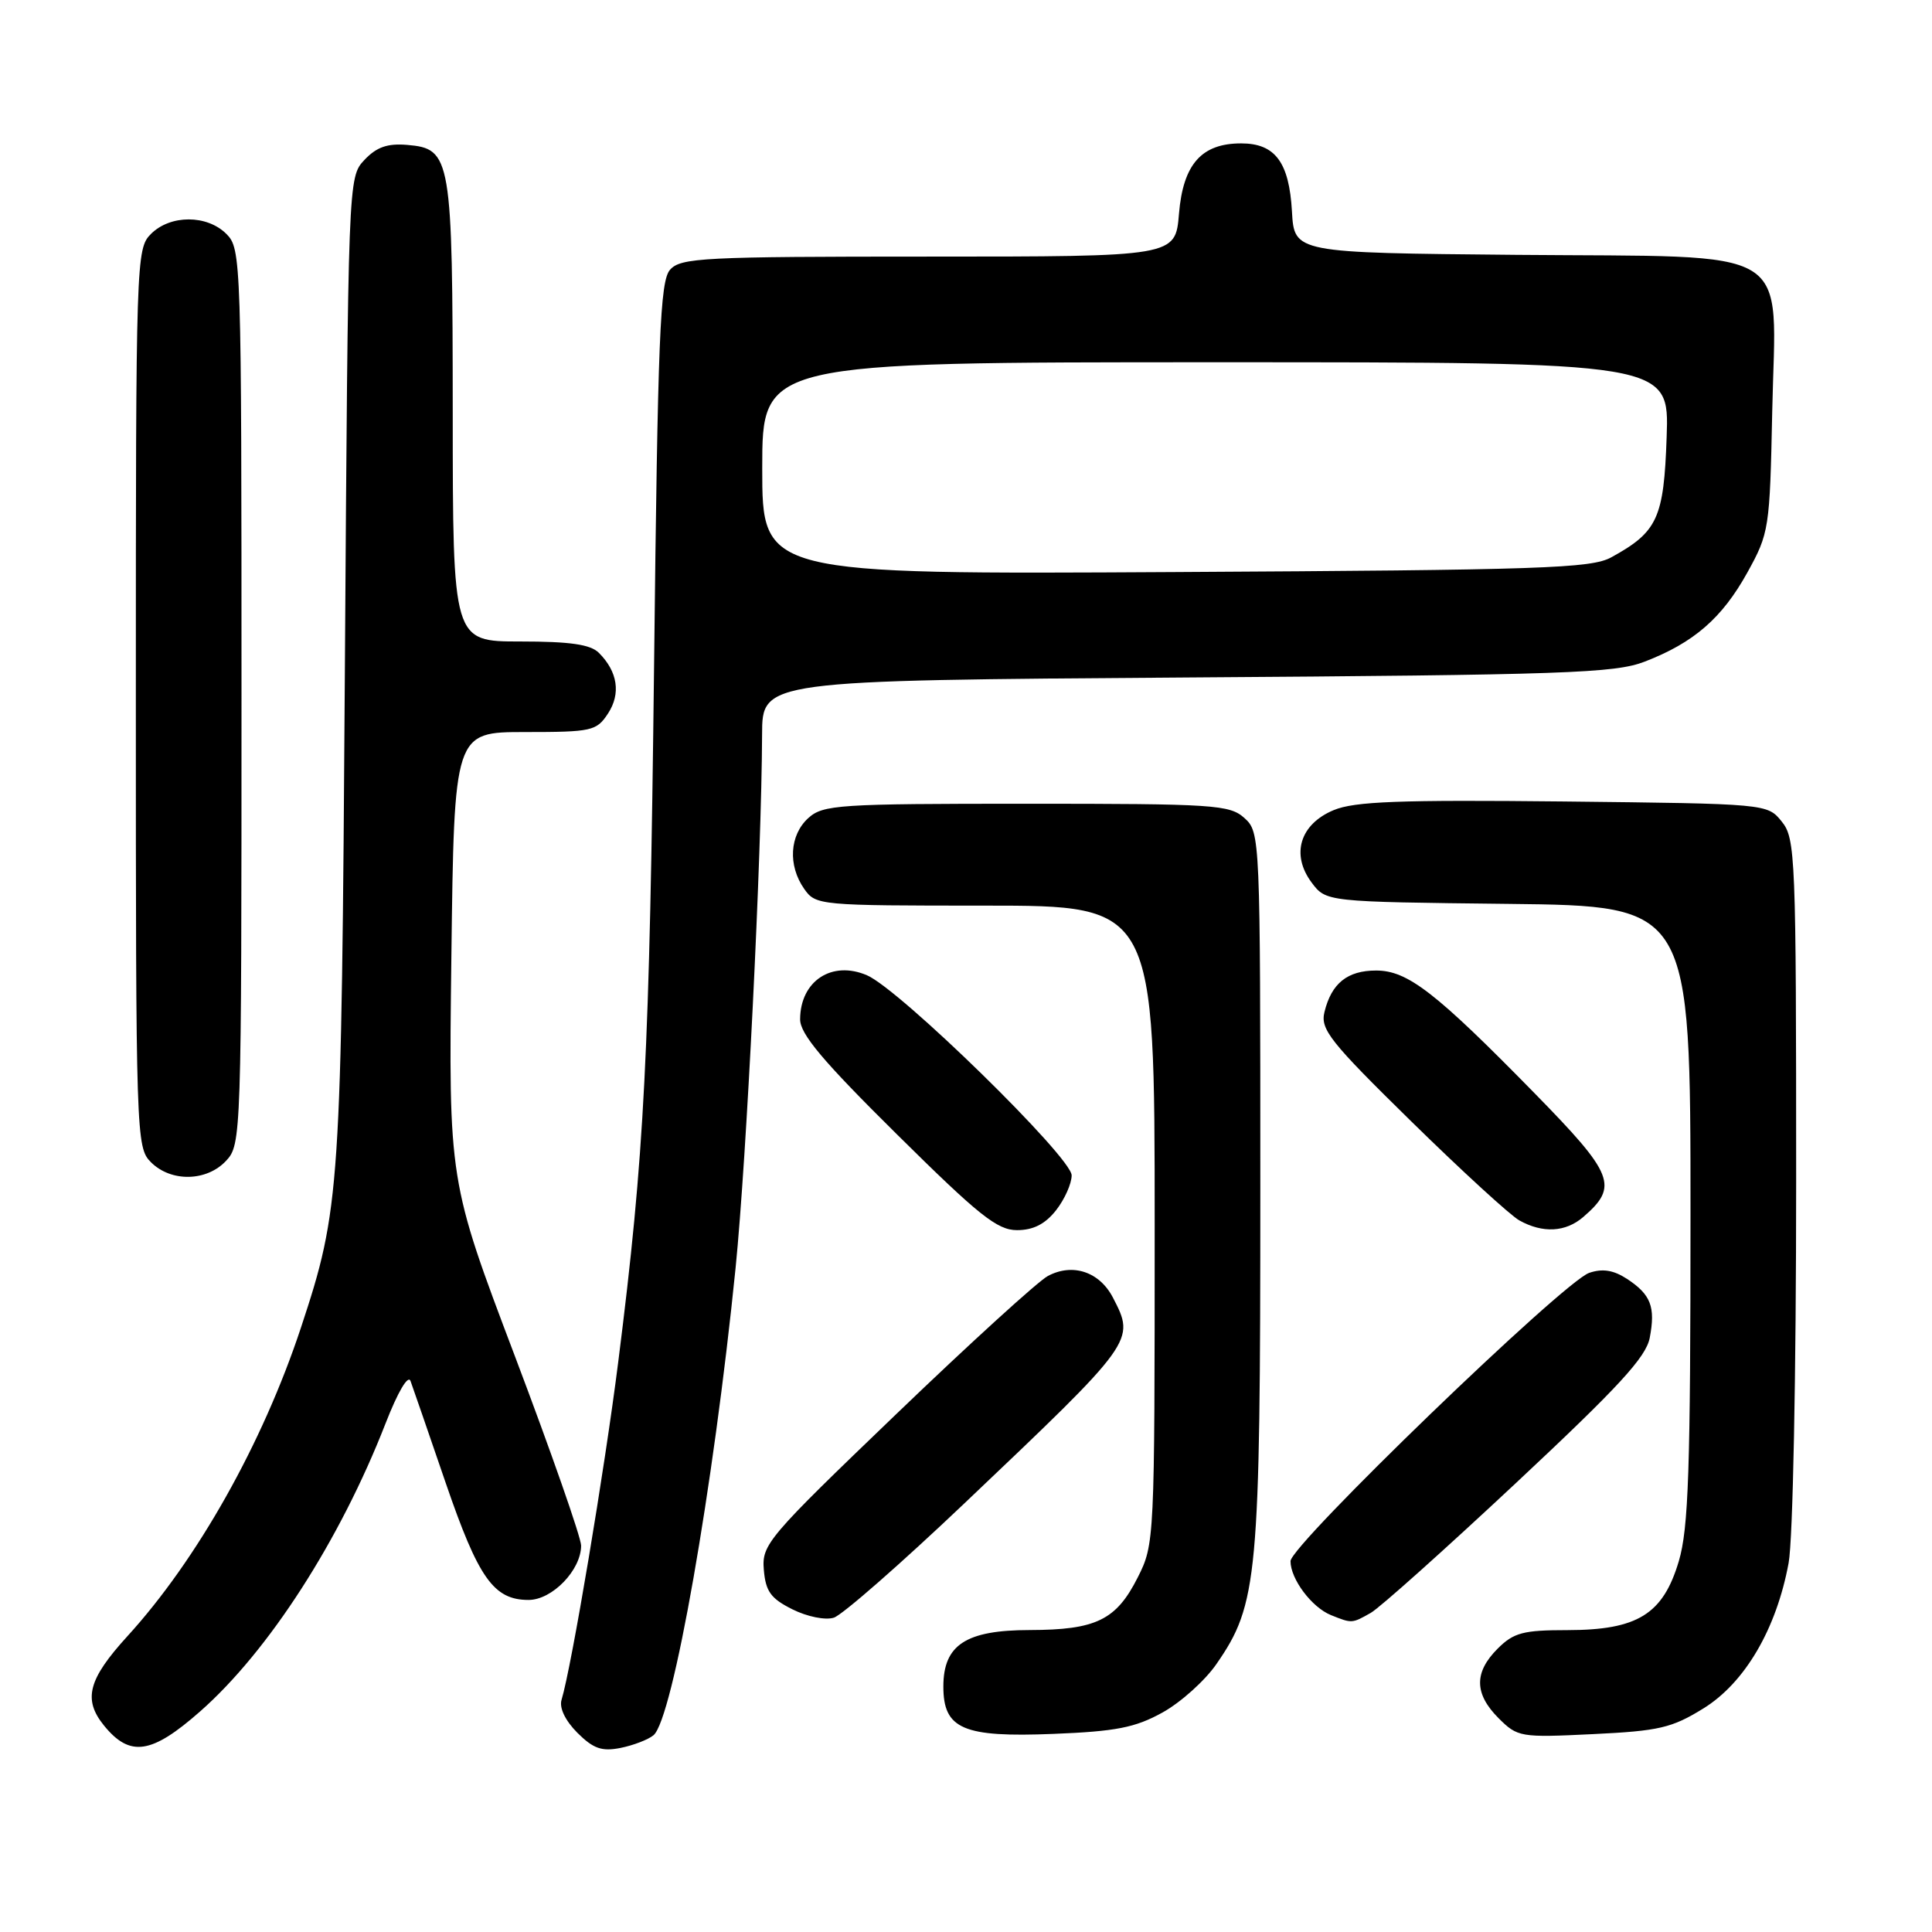 <?xml version="1.0" encoding="UTF-8" standalone="no"?>
<!DOCTYPE svg PUBLIC "-//W3C//DTD SVG 1.1//EN" "http://www.w3.org/Graphics/SVG/1.1/DTD/svg11.dtd" >
<svg xmlns="http://www.w3.org/2000/svg" xmlns:xlink="http://www.w3.org/1999/xlink" version="1.1" viewBox="0 0 256 256">
 <g >
 <path fill="currentColor"
d=" M 26.51 226.78 C 35.59 218.79 45.05 204.10 51.08 188.63 C 52.72 184.42 54.08 182.11 54.40 183.00 C 54.70 183.82 56.80 189.90 59.06 196.50 C 63.40 209.15 65.42 212.00 70.04 212.00 C 73.17 212.00 77.00 208.04 77.00 204.80 C 77.00 203.74 73.05 192.44 68.22 179.68 C 59.44 156.50 59.44 156.50 59.81 126.75 C 60.18 97.00 60.18 97.00 69.57 97.00 C 78.43 97.00 79.04 96.86 80.56 94.55 C 82.29 91.91 81.85 89.00 79.36 86.51 C 78.25 85.39 75.55 85.00 68.93 85.00 C 60.00 85.00 60.00 85.00 59.99 54.75 C 59.97 20.78 59.79 19.70 53.95 19.20 C 51.33 18.98 49.89 19.49 48.28 21.20 C 46.13 23.50 46.13 23.61 45.70 88.50 C 45.24 158.00 45.09 160.14 39.87 175.94 C 34.79 191.28 26.13 206.68 16.86 216.83 C 11.68 222.52 10.98 225.18 13.77 228.63 C 17.21 232.87 20.07 232.45 26.51 226.78 Z  M 86.59 229.93 C 89.15 227.80 94.52 197.23 97.47 168.00 C 98.93 153.46 100.92 113.36 100.98 97.33 C 101.00 90.16 101.00 90.16 157.25 89.77 C 207.39 89.43 213.98 89.20 217.93 87.67 C 224.44 85.16 228.18 81.91 231.53 75.87 C 234.42 70.64 234.51 70.09 234.83 54.50 C 235.29 32.18 238.43 34.10 200.95 33.77 C 171.50 33.50 171.50 33.50 171.19 28.01 C 170.82 21.49 168.96 19.00 164.46 19.00 C 159.20 19.00 156.77 21.76 156.22 28.33 C 155.75 34.00 155.75 34.00 123.03 34.00 C 93.12 34.00 90.18 34.15 88.78 35.75 C 87.46 37.25 87.16 44.63 86.67 88.00 C 86.07 139.88 85.40 152.93 81.93 180.38 C 80.12 194.77 75.73 220.90 74.41 225.23 C 74.08 226.29 74.90 227.99 76.50 229.60 C 78.62 231.71 79.74 232.10 82.22 231.61 C 83.92 231.27 85.89 230.51 86.59 229.93 Z  M 154.03 226.92 C 156.44 225.59 159.66 222.70 161.18 220.50 C 166.68 212.56 167.00 209.06 167.00 157.44 C 167.00 110.80 166.98 110.29 164.90 108.40 C 162.94 106.63 160.94 106.50 136.00 106.50 C 111.06 106.50 109.06 106.63 107.10 108.40 C 104.62 110.66 104.38 114.67 106.56 117.78 C 108.09 119.96 108.50 120.00 130.56 120.00 C 153.00 120.00 153.00 120.00 153.00 162.29 C 153.00 204.15 152.98 204.62 150.75 209.03 C 147.90 214.67 145.24 215.97 136.44 215.99 C 127.98 216.00 125.00 217.95 125.00 223.48 C 125.00 229.11 127.62 230.23 139.57 229.75 C 147.87 229.42 150.42 228.92 154.03 226.92 Z  M 225.72 226.37 C 231.21 222.97 235.38 215.86 237.00 207.11 C 237.57 204.04 238.00 182.32 238.00 156.47 C 238.00 113.42 237.91 111.11 236.09 108.86 C 234.18 106.50 234.18 106.50 207.17 106.20 C 185.42 105.97 179.48 106.19 176.71 107.35 C 172.25 109.21 171.03 113.22 173.79 116.93 C 175.71 119.50 175.71 119.50 199.86 119.77 C 224.00 120.04 224.00 120.04 224.00 160.84 C 224.00 194.81 223.74 202.51 222.45 206.87 C 220.36 213.90 216.98 215.99 207.70 216.00 C 201.83 216.00 200.58 216.33 198.45 218.45 C 195.30 221.60 195.34 224.44 198.58 227.68 C 201.09 230.18 201.46 230.25 211.07 229.78 C 219.82 229.36 221.52 228.97 225.72 226.37 Z  M 127.78 199.21 C 150.45 177.68 150.44 177.69 147.48 171.96 C 145.70 168.51 142.13 167.32 138.84 169.08 C 137.55 169.77 128.49 178.02 118.71 187.42 C 101.70 203.75 100.93 204.65 101.21 208.00 C 101.45 210.87 102.13 211.81 104.99 213.24 C 106.95 214.22 109.36 214.71 110.49 214.35 C 111.60 214.00 119.38 207.19 127.78 199.21 Z  M 181.64 213.71 C 182.81 213.05 191.47 205.30 200.88 196.50 C 214.45 183.81 218.12 179.83 218.60 177.26 C 219.38 173.17 218.75 171.54 215.59 169.46 C 213.79 168.29 212.35 168.06 210.58 168.66 C 207.18 169.81 171.00 204.73 171.00 206.86 C 171.00 209.23 173.81 212.98 176.36 214.01 C 179.15 215.13 179.14 215.13 181.64 213.71 Z  M 139.93 160.37 C 141.07 158.92 142.00 156.83 142.00 155.74 C 142.00 153.35 119.25 131.11 114.88 129.23 C 110.23 127.23 106.05 129.98 106.02 135.05 C 106.00 137.00 109.02 140.59 118.84 150.30 C 129.71 161.06 132.14 163.00 134.76 163.00 C 136.91 163.00 138.49 162.20 139.93 160.37 Z  M 209.80 161.25 C 214.50 157.19 213.88 155.62 203.33 144.85 C 190.21 131.46 186.52 128.60 182.34 128.60 C 178.54 128.60 176.43 130.29 175.50 134.09 C 174.93 136.39 176.21 138.01 187.00 148.59 C 193.68 155.14 200.13 161.05 201.32 161.71 C 204.42 163.44 207.46 163.28 209.80 161.25 Z  M 29.96 153.81 C 31.97 151.66 32.00 150.62 32.00 92.31 C 32.00 34.33 31.96 32.96 30.00 31.00 C 27.43 28.43 22.57 28.43 20.00 31.00 C 18.04 32.96 18.00 34.33 18.00 92.50 C 18.00 150.67 18.04 152.04 20.00 154.00 C 22.66 156.66 27.39 156.57 29.96 153.81 Z  M 101.00 62.05 C 101.00 48.00 101.00 48.00 161.09 48.00 C 221.19 48.00 221.19 48.00 220.84 57.90 C 220.47 68.68 219.64 70.48 213.50 73.85 C 210.84 75.31 204.34 75.53 155.75 75.80 C 101.00 76.11 101.00 76.11 101.00 62.05 Z "/>
</g>
</svg>